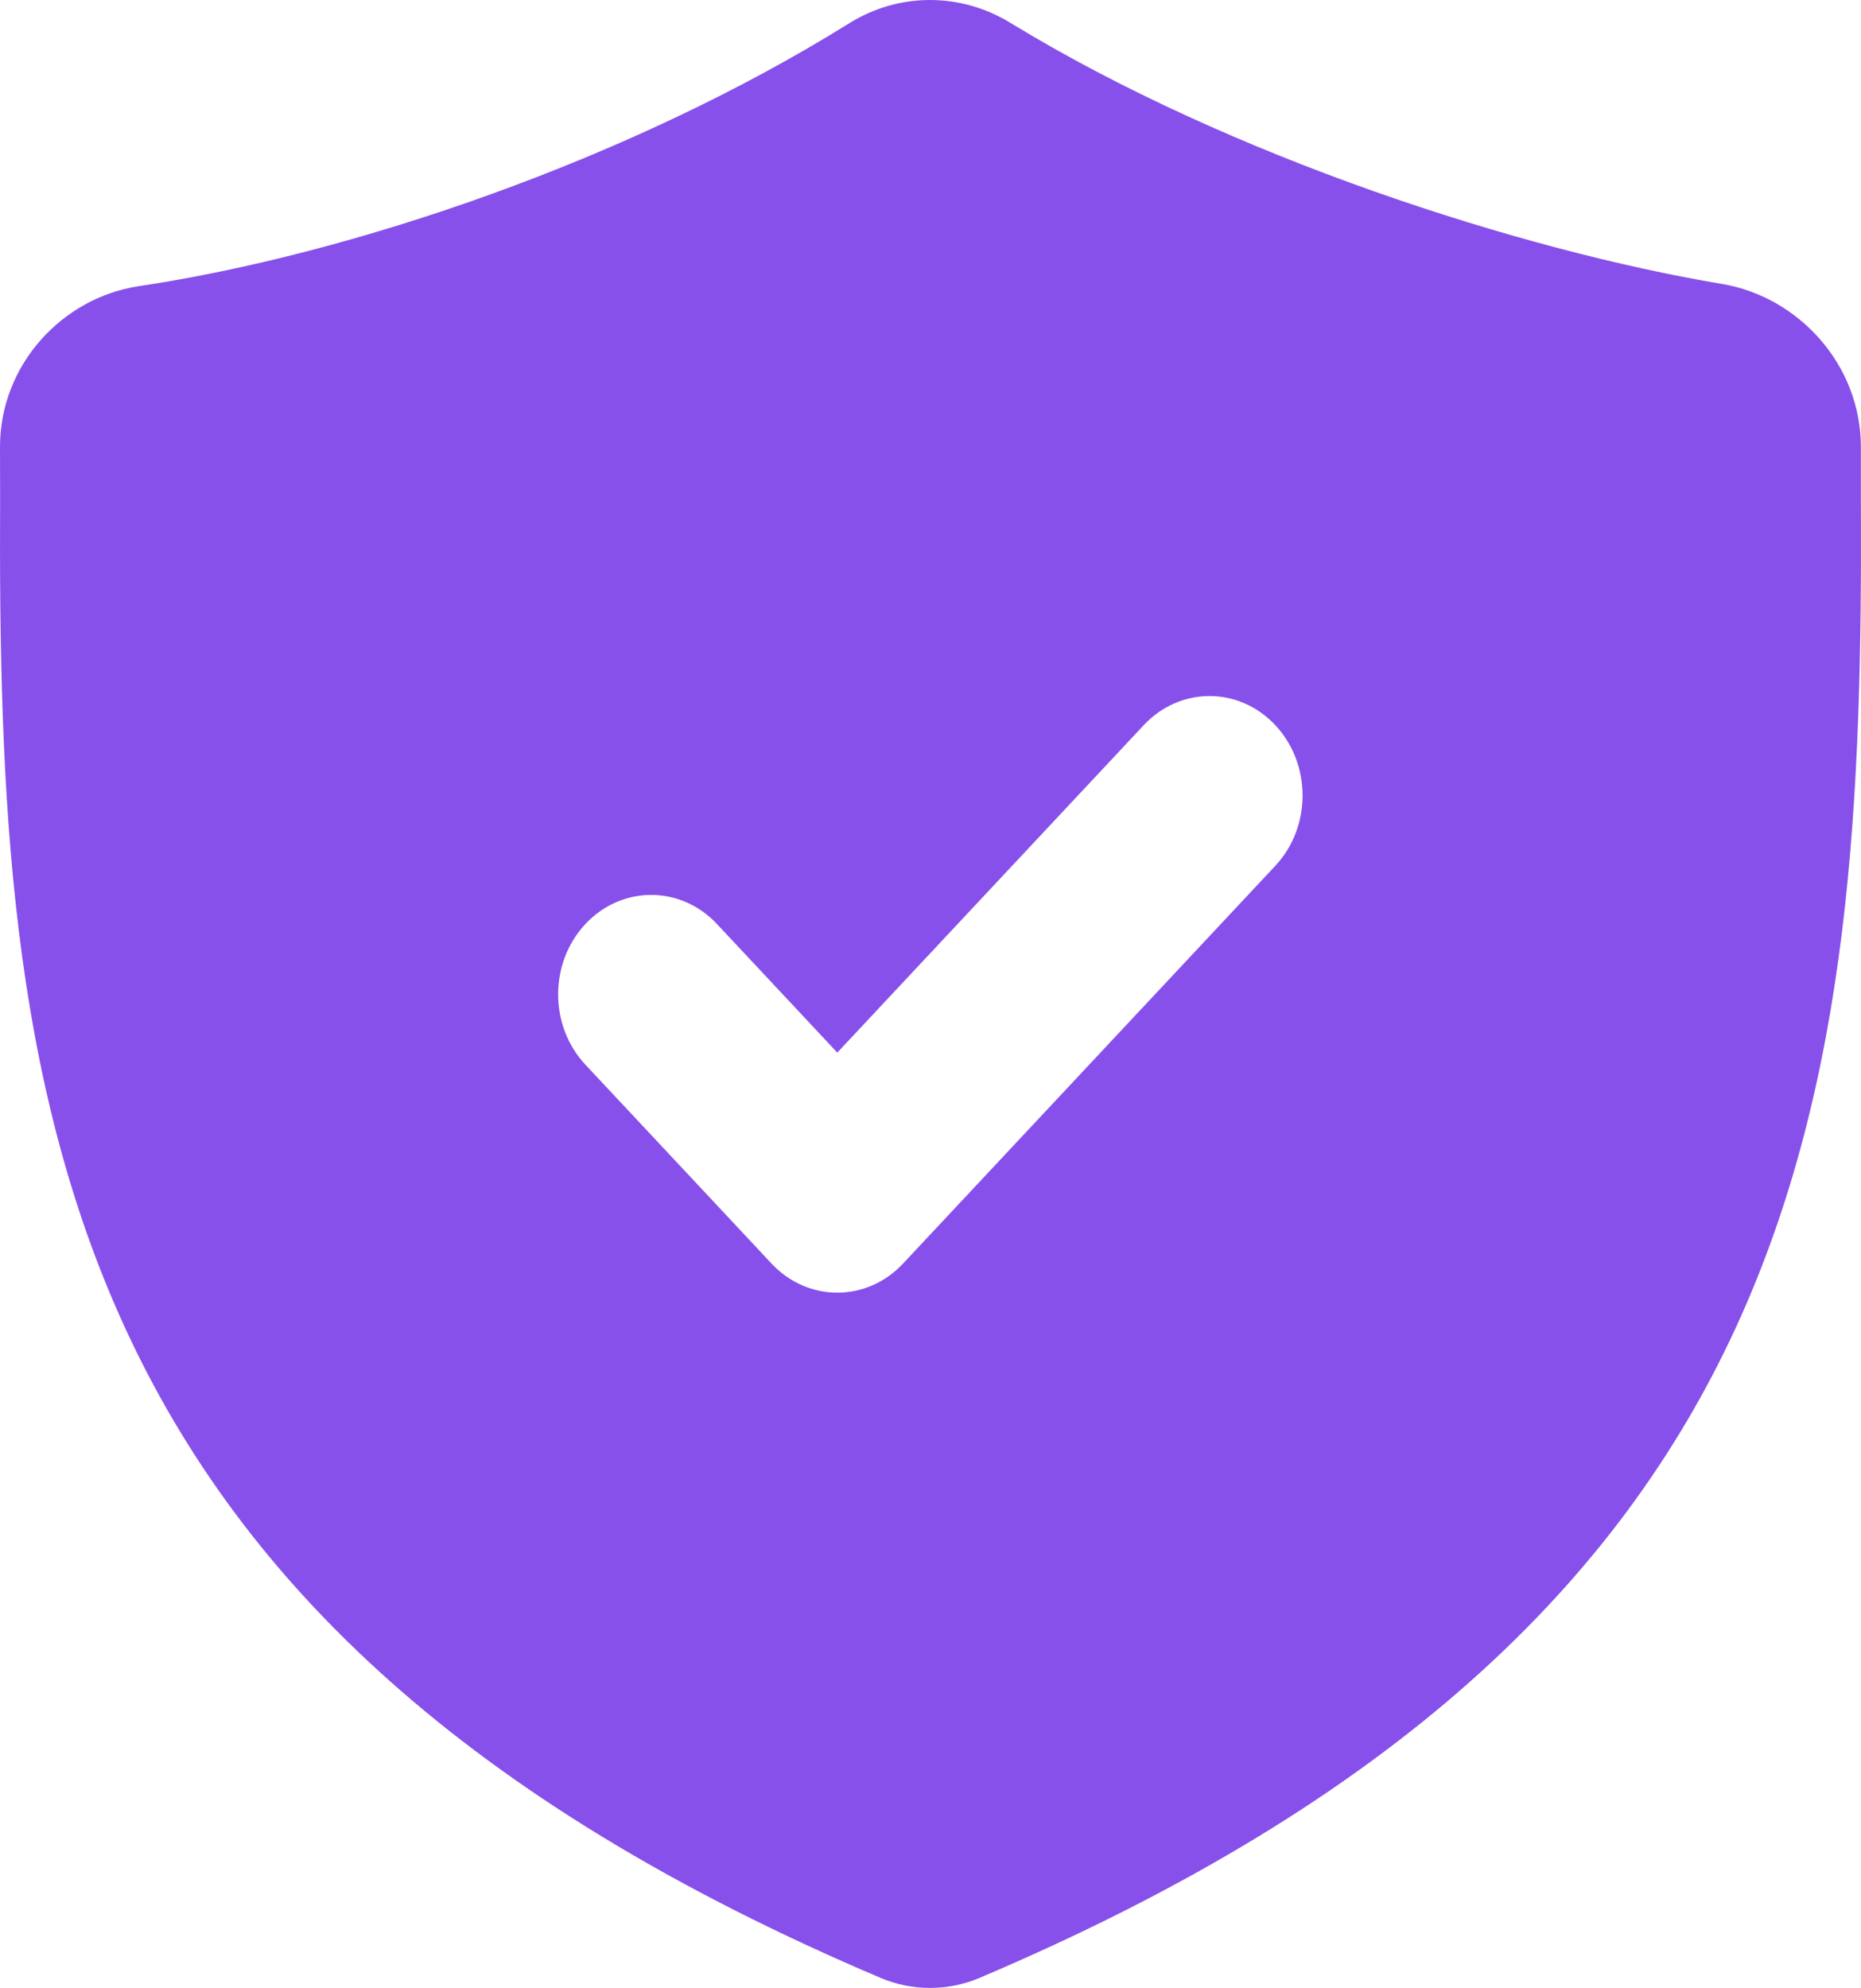 <svg width="103" height="110" viewBox="0 0 103 110" fill="none" xmlns="http://www.w3.org/2000/svg">
<path fill-rule="evenodd" clip-rule="evenodd" d="M47.012 1.281C34.801 8.886 19.351 14.092 7.691 15.833C3.459 16.465 -0.01 20.18 8.51901e-05 24.746L0.006 27.478C-0.151 60.712 2.464 89.803 48.74 109.446C50.479 110.184 52.468 110.185 54.208 109.447C100.522 89.803 103.151 60.713 102.994 27.478L102.993 24.722C102.99 20.166 99.525 16.419 95.312 15.713C84.249 13.859 68.11 8.707 55.912 1.258C53.161 -0.422 49.749 -0.424 47.012 1.281ZM70.584 47.908C72.596 45.759 72.596 42.275 70.584 40.127C68.573 37.978 65.312 37.978 63.301 40.127L46.341 58.245L39.682 51.131C37.671 48.982 34.41 48.982 32.399 51.131C30.388 53.28 30.388 56.763 32.399 58.912L42.7 69.916C44.711 72.065 47.972 72.065 49.983 69.916L70.584 47.908Z" fill="#8850EA"/>
</svg>
